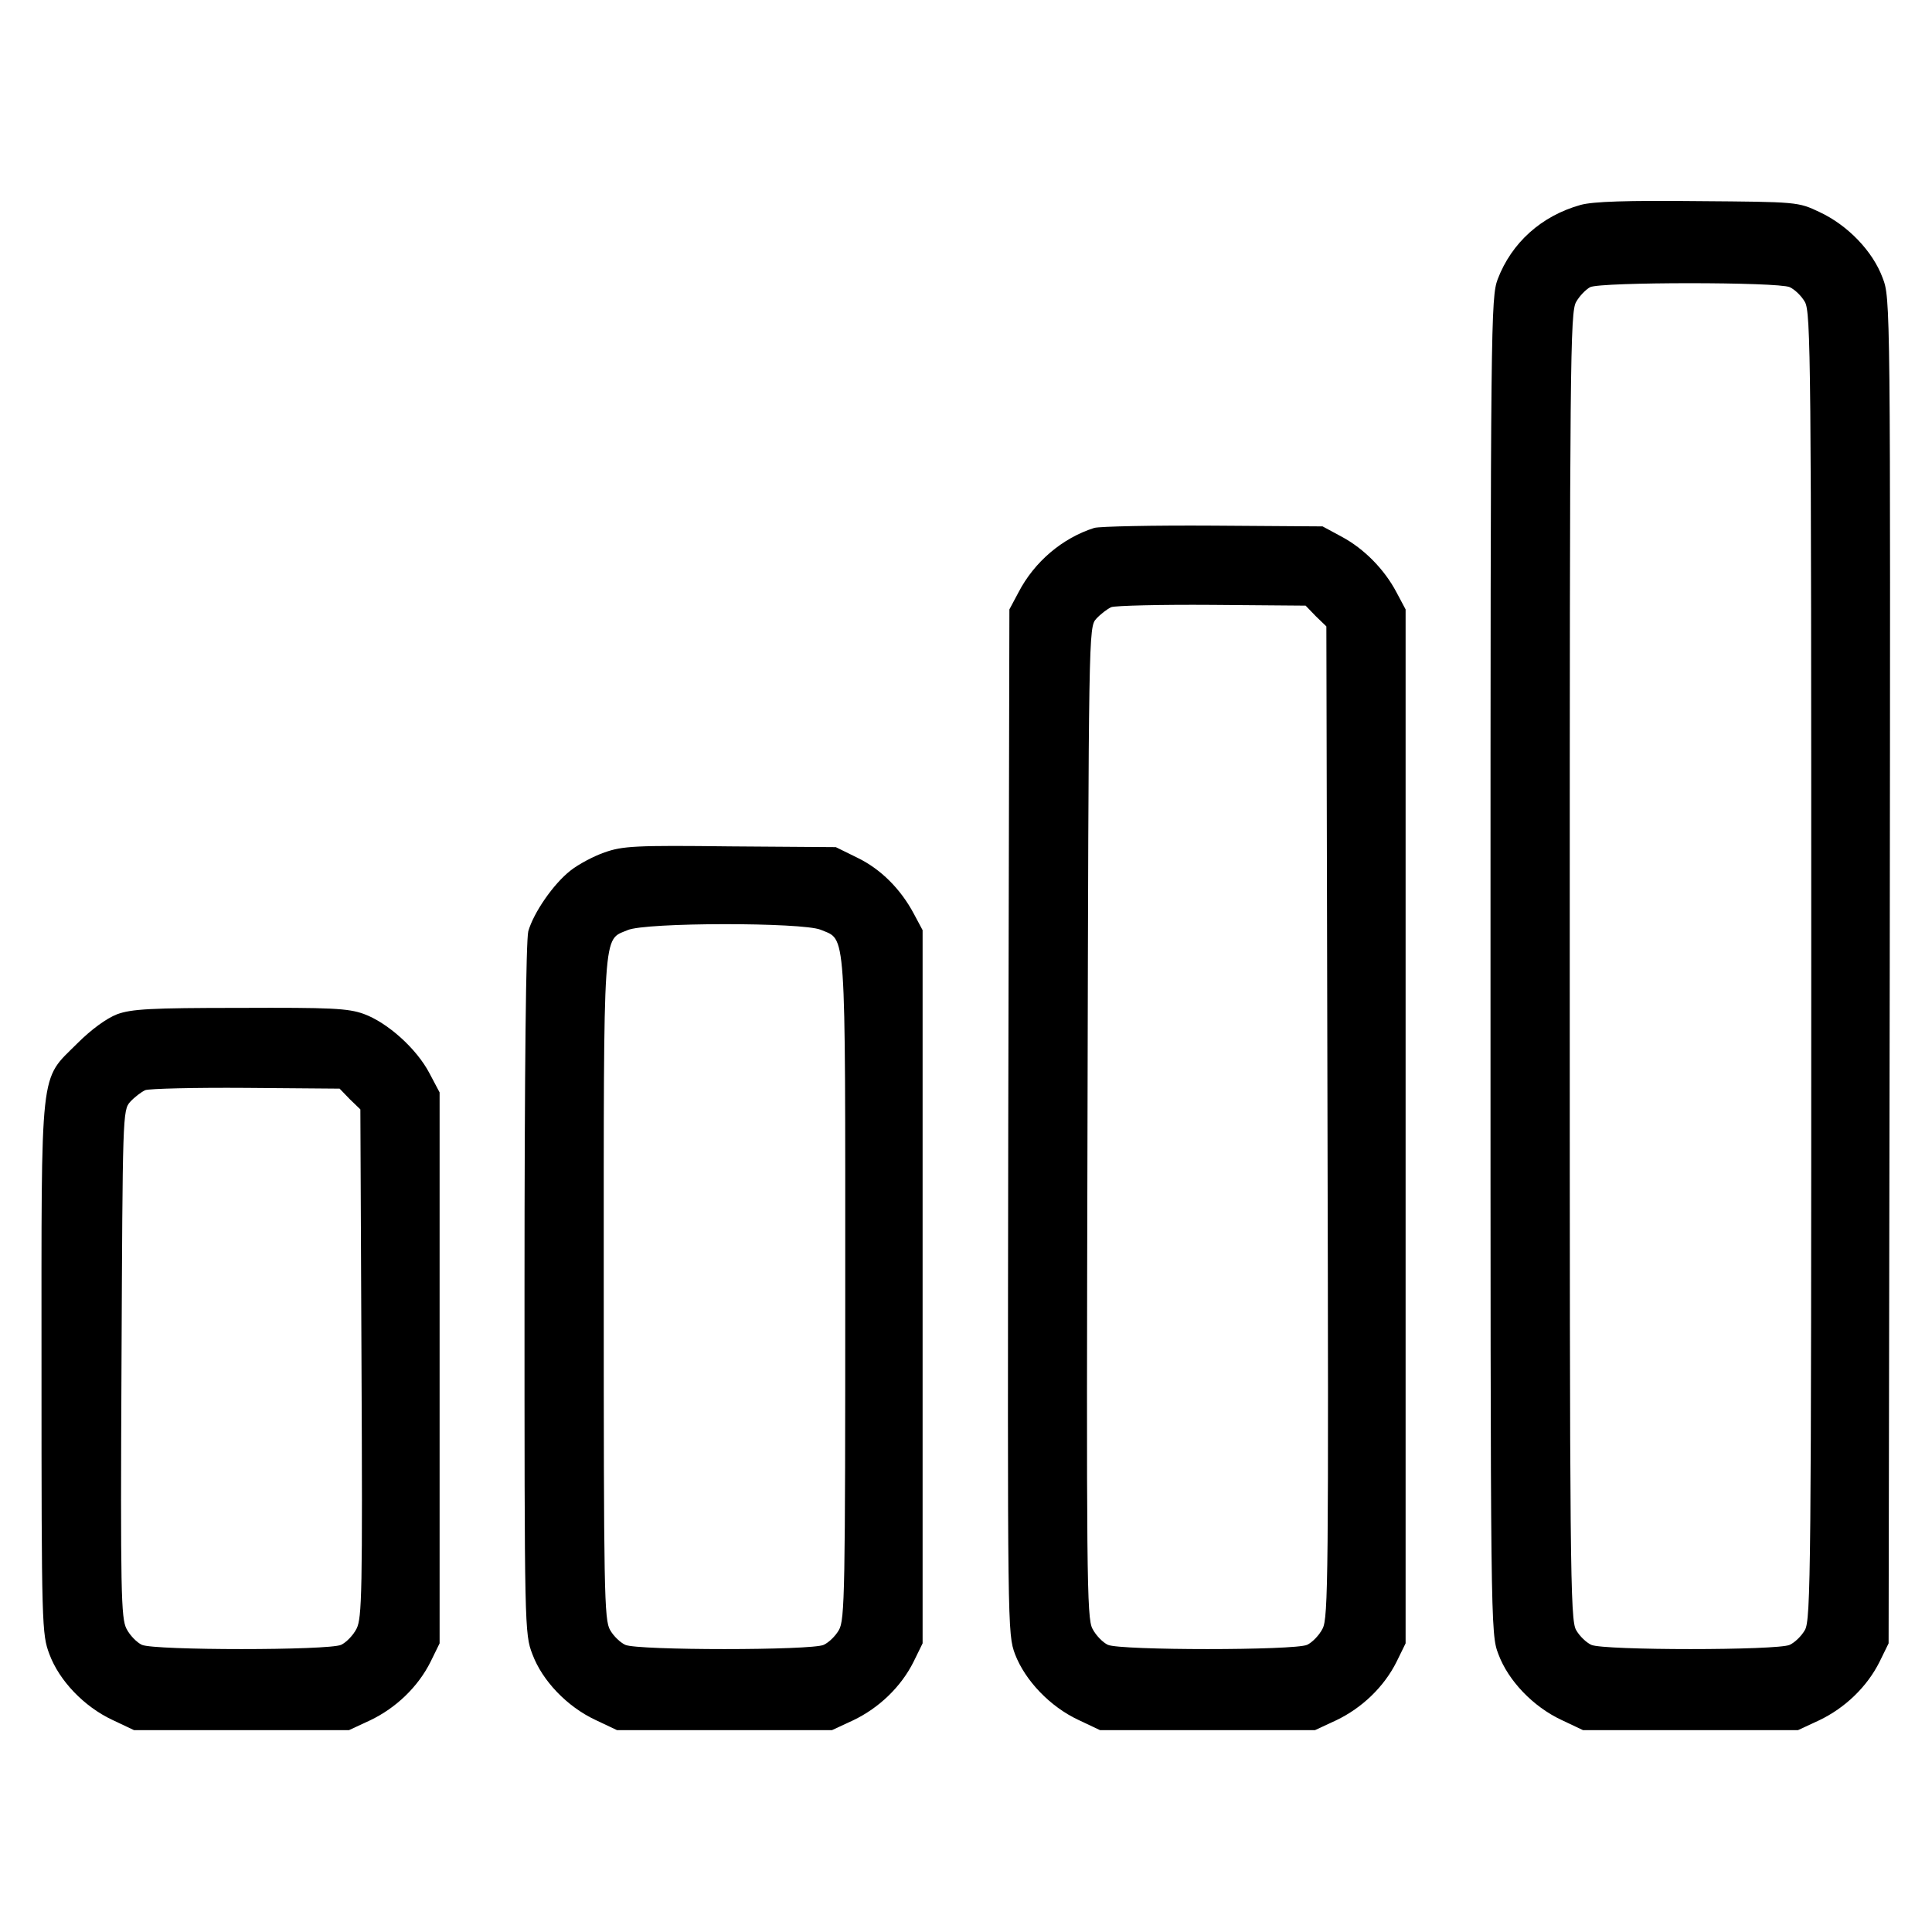 <?xml version="1.0" standalone="no"?>
<!DOCTYPE svg PUBLIC "-//W3C//DTD SVG 20010904//EN"
 "http://www.w3.org/TR/2001/REC-SVG-20010904/DTD/svg10.dtd">
<svg version="1.0" xmlns="http://www.w3.org/2000/svg"
  viewBox="0 0 512 512"
 preserveAspectRatio="xMidYMid meet">

<g transform="translate(0,512) scale(0.1,-0.1)"
fill="#000000" stroke="none">
<path d="M4189 4577 c-104 -29 -183 -100 -220 -197 -18 -49 -19 -108 -19
-1820 0 -1762 0 -1769 21 -1824 26 -70 92 -139 167 -174 l57 -27 285 0 285 0
56 26 c69 33 127 89 160 155 l24 49 3 1782 c2 1780 2 1782 -19 1837 -26 70
-92 139 -167 174 -57 27 -58 27 -322 29 -189 2 -278 -1 -311 -10z m554 -218
c13 -6 31 -23 40 -39 16 -26 17 -162 17 -1760 0 -1598 -1 -1734 -17 -1760 -9
-16 -27 -33 -40 -39 -32 -15 -494 -15 -526 0 -13 6 -31 23 -40 39 -16 26 -17
162 -17 1760 0 1600 1 1734 17 1760 9 16 26 33 37 39 29 14 498 14 529 0z"/>
<path d="M2900 3721 c-85 -27 -159 -90 -201 -171 l-24 -45 -3 -1357 c-2 -1352
-2 -1357 18 -1412 27 -70 93 -139 168 -174 l57 -27 285 0 285 0 56 26 c69 33
127 89 160 155 l24 49 0 1370 0 1370 -24 45 c-32 61 -86 116 -146 148 l-50 27
-290 2 c-159 1 -301 -2 -315 -6z m587 -234 l28 -27 3 -1313 c3 -1200 2 -1315
-13 -1343 -9 -18 -28 -37 -41 -43 -34 -15 -494 -15 -528 0 -13 6 -32 25 -41
43 -15 28 -16 142 -13 1342 3 1296 3 1312 23 1334 11 12 29 26 40 31 11 4 131
7 267 6 l248 -2 27 -28z"/>
<path d="M1602 2861 c-29 -10 -70 -32 -90 -48 -46 -36 -98 -112 -112 -161 -6
-24 -10 -359 -10 -949 0 -897 0 -913 21 -967 26 -70 92 -139 167 -174 l57 -27
285 0 285 0 56 26 c69 33 127 89 160 155 l24 49 0 945 0 945 -23 43 c-35 66
-88 119 -150 149 l-57 28 -280 2 c-251 3 -285 1 -333 -16z m573 -205 c68 -29
65 21 65 -951 0 -800 -1 -879 -17 -905 -9 -16 -27 -33 -40 -39 -32 -15 -494
-15 -526 0 -13 6 -31 23 -40 39 -16 26 -17 105 -17 905 0 968 -3 922 63 950
47 21 464 21 512 1z"/>
<path d="M310 2432 c-28 -11 -68 -40 -105 -77 -101 -101 -95 -49 -95 -862 0
-685 1 -704 21 -757 26 -70 92 -139 167 -174 l57 -27 285 0 285 0 56 26 c69
33 127 89 160 155 l24 49 0 730 0 730 -27 51 c-34 65 -111 134 -174 157 -42
15 -86 17 -329 16 -236 0 -287 -3 -325 -17z m617 -225 l28 -27 3 -673 c3 -608
1 -675 -13 -703 -9 -18 -28 -37 -41 -43 -34 -15 -494 -15 -528 0 -13 6 -32 25
-41 43 -14 28 -16 95 -13 702 3 656 3 672 23 694 11 12 29 26 40 31 11 4 131
7 267 6 l248 -2 27 -28z"/>
</g>
</svg>
